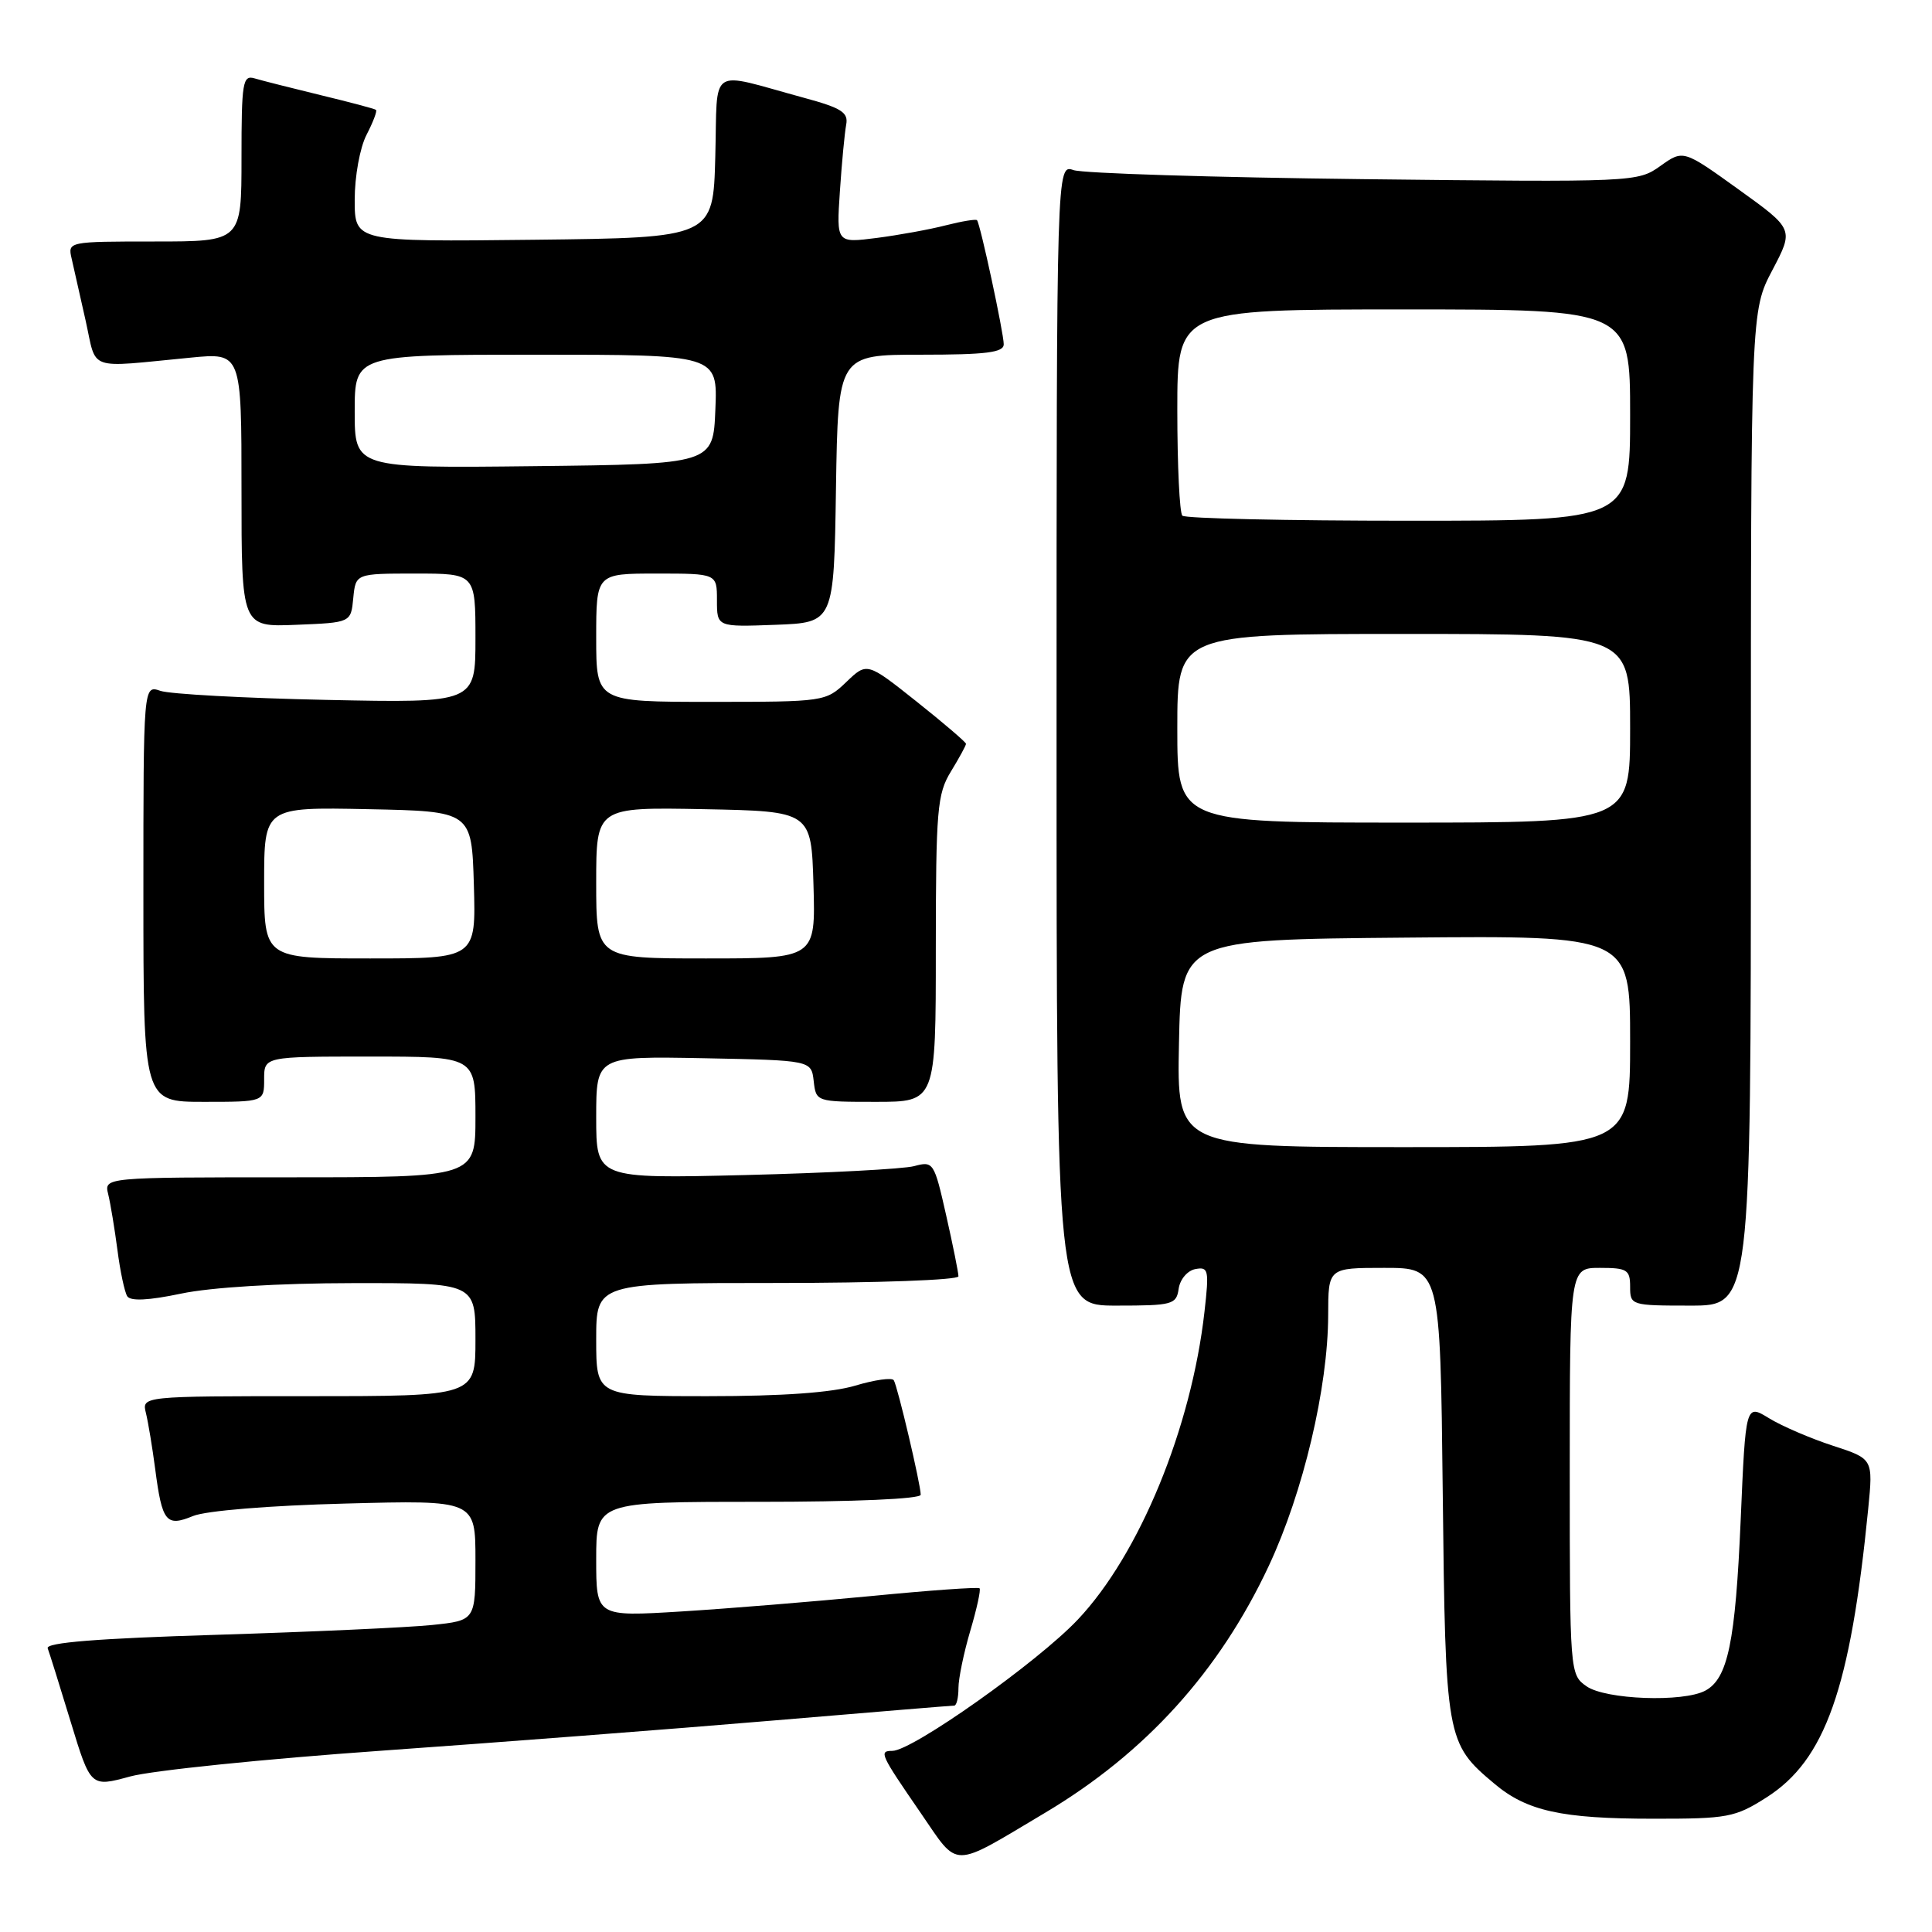 <?xml version="1.0" encoding="UTF-8" standalone="no"?>
<!DOCTYPE svg PUBLIC "-//W3C//DTD SVG 1.1//EN" "http://www.w3.org/Graphics/SVG/1.1/DTD/svg11.dtd" >
<svg xmlns="http://www.w3.org/2000/svg" xmlns:xlink="http://www.w3.org/1999/xlink" version="1.1" viewBox="0 0 256 256">
 <g >
 <path fill="currentColor"
d=" M 138.50 240.19 C 151.79 232.27 161.56 221.49 168.12 207.49 C 172.68 197.76 175.97 183.87 175.99 174.25 C 176.00 168.00 176.00 168.00 183.42 168.00 C 190.84 168.00 190.84 168.00 191.17 197.75 C 191.53 230.47 191.62 230.98 198.00 236.34 C 202.30 239.97 206.92 240.99 219.05 240.99 C 228.92 241.00 229.90 240.82 234.05 238.18 C 241.86 233.22 245.19 223.78 247.55 199.90 C 248.20 193.30 248.20 193.30 242.85 191.56 C 239.91 190.60 236.11 188.97 234.40 187.92 C 231.31 186.03 231.31 186.03 230.65 201.39 C 229.95 217.60 228.95 222.42 225.96 224.02 C 223.03 225.59 212.74 225.21 210.22 223.44 C 208.02 221.90 208.00 221.65 208.00 194.94 C 208.00 168.00 208.00 168.00 212.00 168.00 C 215.60 168.00 216.00 168.25 216.00 170.50 C 216.00 172.96 216.13 173.00 224.00 173.00 C 232.00 173.00 232.00 173.00 232.00 107.10 C 232.00 41.20 232.00 41.20 234.85 35.79 C 237.70 30.37 237.70 30.37 230.37 25.10 C 223.04 19.83 223.04 19.83 220.01 21.99 C 217.01 24.13 216.60 24.15 180.74 23.74 C 160.81 23.51 143.49 22.97 142.25 22.54 C 140.00 21.77 140.00 21.77 140.00 97.38 C 140.00 173.00 140.00 173.00 147.93 173.00 C 155.38 173.00 155.88 172.86 156.18 170.76 C 156.36 169.52 157.34 168.36 158.39 168.16 C 160.13 167.83 160.23 168.27 159.60 173.81 C 157.86 189.23 150.97 205.98 142.82 214.60 C 137.49 220.25 120.88 232.00 118.24 232.00 C 116.43 232.00 116.62 232.41 122.00 240.23 C 127.13 247.69 125.90 247.69 138.50 240.19 Z  M 50.50 231.98 C 65.90 230.89 89.16 229.10 102.19 228.00 C 115.21 226.90 126.13 226.00 126.44 226.00 C 126.75 226.00 127.00 224.96 127.00 223.68 C 127.00 222.41 127.71 218.99 128.57 216.08 C 129.43 213.18 129.98 210.65 129.80 210.46 C 129.61 210.27 123.17 210.73 115.48 211.48 C 107.79 212.22 96.44 213.15 90.25 213.53 C 79.00 214.22 79.00 214.22 79.00 206.61 C 79.00 199.00 79.00 199.00 100.50 199.00 C 113.22 199.00 122.00 198.62 122.00 198.06 C 122.00 196.72 118.94 183.71 118.43 182.89 C 118.20 182.51 115.91 182.83 113.34 183.60 C 110.25 184.53 103.69 185.00 93.84 185.00 C 79.00 185.00 79.00 185.00 79.00 177.50 C 79.00 170.00 79.00 170.00 103.00 170.00 C 116.20 170.00 127.00 169.61 127.00 169.12 C 127.00 168.64 126.27 165.00 125.37 161.03 C 123.78 153.99 123.68 153.83 121.12 154.52 C 119.68 154.90 109.61 155.43 98.75 155.70 C 79.00 156.18 79.00 156.18 79.00 148.06 C 79.00 139.95 79.00 139.95 93.25 140.22 C 107.50 140.50 107.50 140.50 107.82 143.25 C 108.13 145.99 108.15 146.00 116.07 146.00 C 124.00 146.00 124.00 146.00 124.00 125.75 C 124.01 107.28 124.18 105.21 126.00 102.23 C 127.10 100.43 128.00 98.78 128.00 98.56 C 128.00 98.35 125.05 95.82 121.44 92.95 C 114.88 87.74 114.88 87.74 112.14 90.37 C 109.42 92.97 109.24 93.00 94.20 93.00 C 79.00 93.00 79.00 93.00 79.00 84.50 C 79.00 76.00 79.00 76.00 87.00 76.00 C 95.00 76.00 95.00 76.00 95.00 79.54 C 95.00 83.08 95.00 83.08 102.75 82.79 C 110.50 82.50 110.50 82.50 110.77 64.75 C 111.05 47.00 111.05 47.00 122.02 47.00 C 130.68 47.00 133.00 46.71 133.00 45.62 C 133.00 44.13 129.90 29.70 129.46 29.18 C 129.32 29.01 127.47 29.31 125.35 29.85 C 123.23 30.40 119.10 31.15 116.16 31.53 C 110.83 32.21 110.83 32.21 111.29 25.36 C 111.54 21.59 111.92 17.62 112.12 16.54 C 112.44 14.90 111.52 14.31 106.50 12.95 C 93.67 9.46 95.11 8.50 94.78 20.74 C 94.50 31.50 94.50 31.50 70.75 31.77 C 47.00 32.04 47.00 32.04 47.00 26.47 C 47.00 23.36 47.69 19.56 48.57 17.86 C 49.44 16.18 50.00 14.70 49.82 14.56 C 49.65 14.41 46.35 13.54 42.50 12.61 C 38.65 11.67 34.71 10.68 33.75 10.39 C 32.16 9.91 32.00 10.86 32.00 20.93 C 32.00 32.00 32.00 32.00 20.48 32.00 C 9.05 32.00 8.97 32.02 9.49 34.25 C 9.78 35.49 10.61 39.20 11.35 42.50 C 12.86 49.27 11.34 48.73 25.25 47.39 C 32.00 46.73 32.00 46.73 32.00 64.91 C 32.00 83.09 32.00 83.09 39.25 82.79 C 46.50 82.50 46.50 82.50 46.81 79.25 C 47.13 76.00 47.13 76.00 55.06 76.00 C 63.00 76.00 63.00 76.00 63.00 84.58 C 63.00 93.15 63.00 93.15 43.25 92.74 C 32.39 92.51 22.49 91.97 21.25 91.54 C 19.00 90.77 19.00 90.77 19.00 118.38 C 19.00 146.00 19.00 146.00 27.00 146.00 C 35.00 146.00 35.00 146.00 35.00 143.00 C 35.00 140.00 35.00 140.00 49.00 140.00 C 63.00 140.00 63.00 140.00 63.00 148.00 C 63.00 156.00 63.00 156.00 38.39 156.00 C 13.78 156.00 13.78 156.00 14.34 158.25 C 14.64 159.49 15.19 162.80 15.56 165.62 C 15.92 168.44 16.51 171.20 16.86 171.76 C 17.29 172.43 19.68 172.32 24.00 171.41 C 27.93 170.58 36.93 170.03 46.75 170.02 C 63.00 170.00 63.00 170.00 63.00 177.50 C 63.00 185.00 63.00 185.00 40.89 185.00 C 18.78 185.00 18.78 185.00 19.34 187.25 C 19.64 188.49 20.19 191.80 20.56 194.62 C 21.48 201.69 22.01 202.35 25.58 200.88 C 27.28 200.18 35.72 199.49 45.75 199.23 C 63.00 198.77 63.00 198.77 63.00 206.74 C 63.00 214.72 63.00 214.72 57.25 215.32 C 54.09 215.65 41.24 216.23 28.70 216.62 C 12.89 217.10 6.03 217.65 6.32 218.41 C 6.55 219.01 7.92 223.40 9.37 228.16 C 12.01 236.82 12.01 236.82 17.25 235.39 C 20.14 234.60 35.10 233.07 50.50 231.98 Z  M 156.22 138.25 C 156.50 124.50 156.50 124.50 186.25 124.24 C 216.00 123.97 216.00 123.97 216.00 137.99 C 216.00 152.00 216.00 152.00 185.97 152.00 C 155.94 152.00 155.94 152.00 156.22 138.25 Z  M 156.00 96.50 C 156.00 84.00 156.00 84.00 186.00 84.00 C 216.00 84.00 216.00 84.00 216.00 96.50 C 216.00 109.00 216.00 109.00 186.00 109.00 C 156.00 109.00 156.00 109.00 156.00 96.50 Z  M 156.67 68.33 C 156.30 67.97 156.00 61.67 156.00 54.33 C 156.00 41.00 156.00 41.00 186.00 41.00 C 216.00 41.00 216.00 41.00 216.00 55.00 C 216.00 69.00 216.00 69.00 186.67 69.00 C 170.53 69.00 157.03 68.70 156.67 68.33 Z  M 35.00 116.97 C 35.00 106.94 35.00 106.94 48.75 107.22 C 62.50 107.50 62.50 107.50 62.79 117.25 C 63.07 127.00 63.07 127.00 49.04 127.00 C 35.00 127.00 35.00 127.00 35.00 116.97 Z  M 79.00 116.97 C 79.00 106.95 79.00 106.95 93.25 107.22 C 107.50 107.50 107.50 107.50 107.79 117.25 C 108.07 127.00 108.07 127.00 93.54 127.00 C 79.00 127.00 79.00 127.00 79.00 116.97 Z  M 47.00 54.52 C 47.00 47.00 47.00 47.00 71.04 47.00 C 95.09 47.00 95.09 47.00 94.79 54.25 C 94.50 61.50 94.50 61.50 70.75 61.77 C 47.00 62.04 47.00 62.04 47.00 54.52 Z "/>
</g>
</svg>